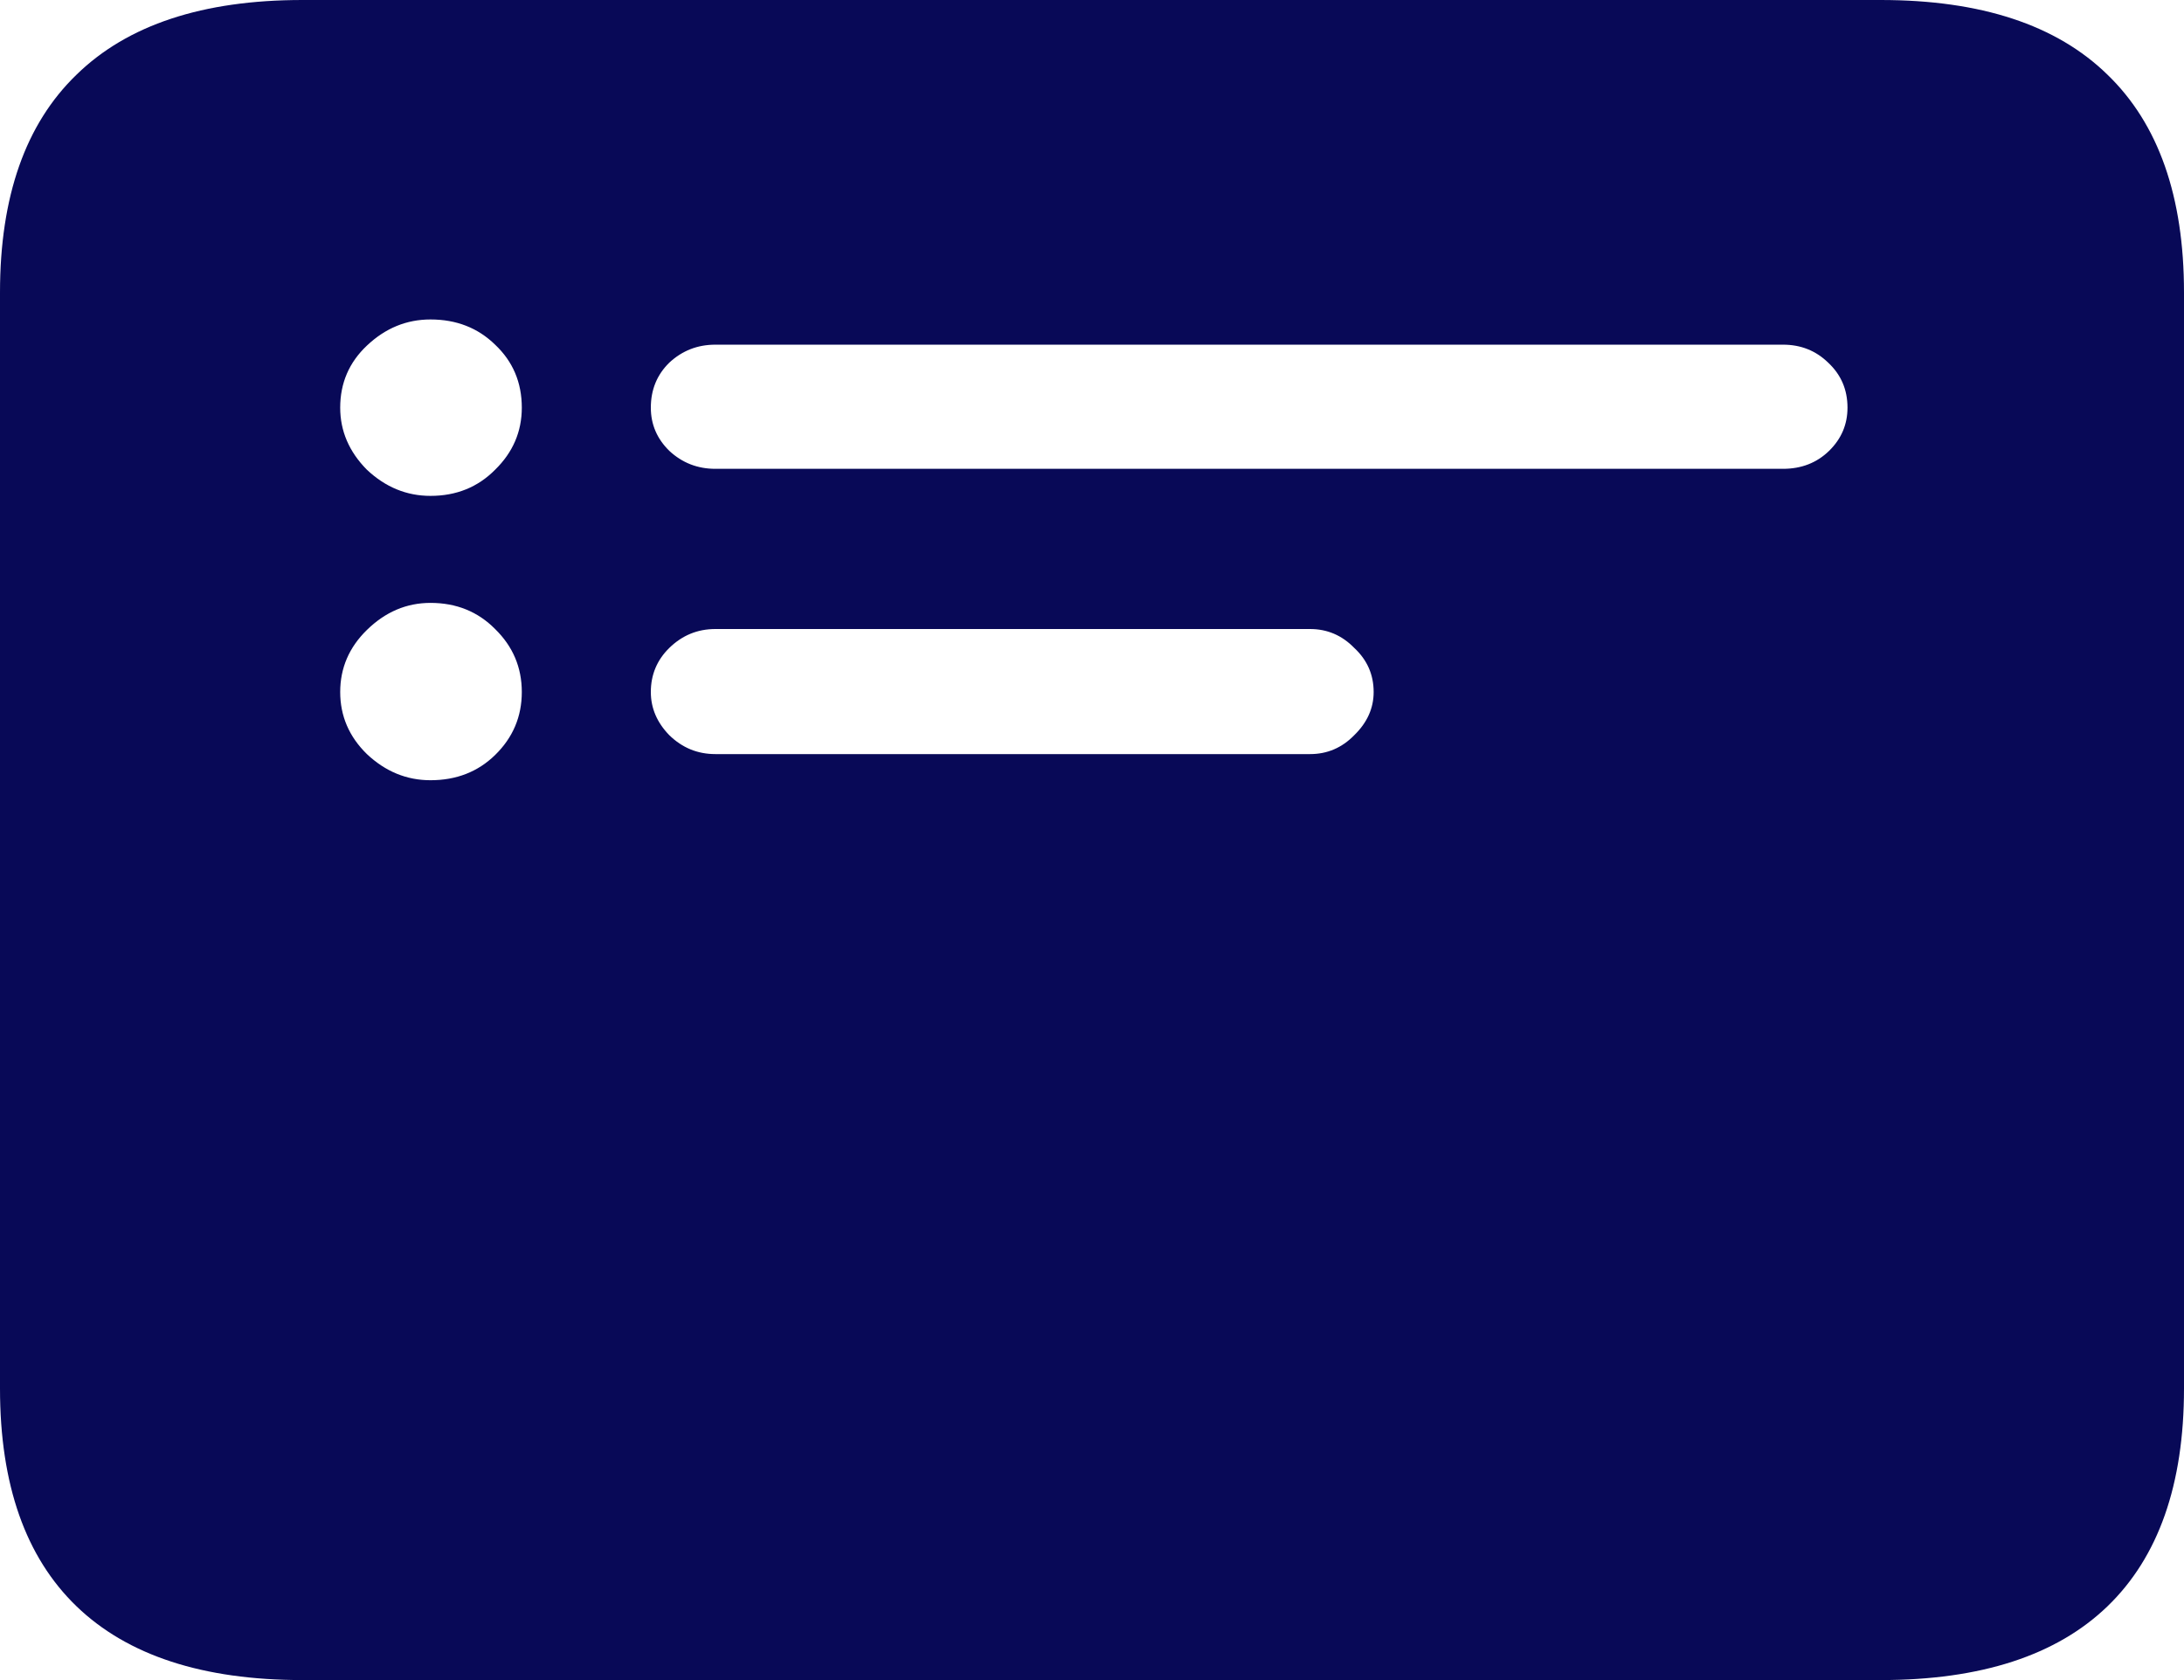 <svg width="26" height="20" viewBox="0 0 26 20" fill="none" xmlns="http://www.w3.org/2000/svg">
<path d="M5.125 5.903C4.84 5.903 4.588 5.799 4.368 5.592C4.156 5.378 4.05 5.131 4.05 4.853C4.05 4.56 4.156 4.314 4.368 4.114C4.588 3.906 4.84 3.803 5.125 3.803C5.433 3.803 5.689 3.903 5.894 4.103C6.106 4.303 6.212 4.553 6.212 4.853C6.212 5.138 6.106 5.385 5.894 5.592C5.689 5.799 5.433 5.903 5.125 5.903ZM5.125 9.288C4.84 9.288 4.588 9.184 4.368 8.977C4.156 8.77 4.05 8.523 4.05 8.238C4.05 7.952 4.156 7.706 4.368 7.499C4.588 7.284 4.84 7.177 5.125 7.177C5.433 7.177 5.689 7.281 5.894 7.488C6.106 7.695 6.212 7.945 6.212 8.238C6.212 8.531 6.106 8.781 5.894 8.988C5.689 9.188 5.433 9.288 5.125 9.288ZM8.517 5.581C8.304 5.581 8.122 5.51 7.968 5.367C7.822 5.224 7.748 5.053 7.748 4.853C7.748 4.638 7.822 4.46 7.968 4.317C8.122 4.174 8.304 4.103 8.517 4.103H21.226C21.438 4.103 21.617 4.174 21.764 4.317C21.917 4.46 21.994 4.638 21.994 4.853C21.994 5.053 21.921 5.224 21.775 5.367C21.628 5.51 21.445 5.581 21.226 5.581H8.517ZM8.517 8.977C8.304 8.977 8.122 8.902 7.968 8.752C7.822 8.602 7.748 8.431 7.748 8.238C7.748 8.031 7.822 7.856 7.968 7.713C8.122 7.563 8.304 7.488 8.517 7.488H15.596C15.8 7.488 15.976 7.563 16.122 7.713C16.276 7.856 16.353 8.031 16.353 8.238C16.353 8.431 16.276 8.602 16.122 8.752C15.976 8.902 15.8 8.977 15.596 8.977H8.517ZM3.6 20H22.389C23.582 20 24.482 19.707 25.089 19.122C25.696 18.536 26 17.672 26 16.529V3.482C26 2.339 25.696 1.475 25.089 0.889C24.482 0.296 23.582 0 22.389 0H3.6C2.415 0 1.518 0.296 0.911 0.889C0.304 1.475 0 2.339 0 3.482V16.529C0 17.672 0.304 18.536 0.911 19.122C1.518 19.707 2.415 20 3.6 20Z" fill="#080957"/>
</svg>
